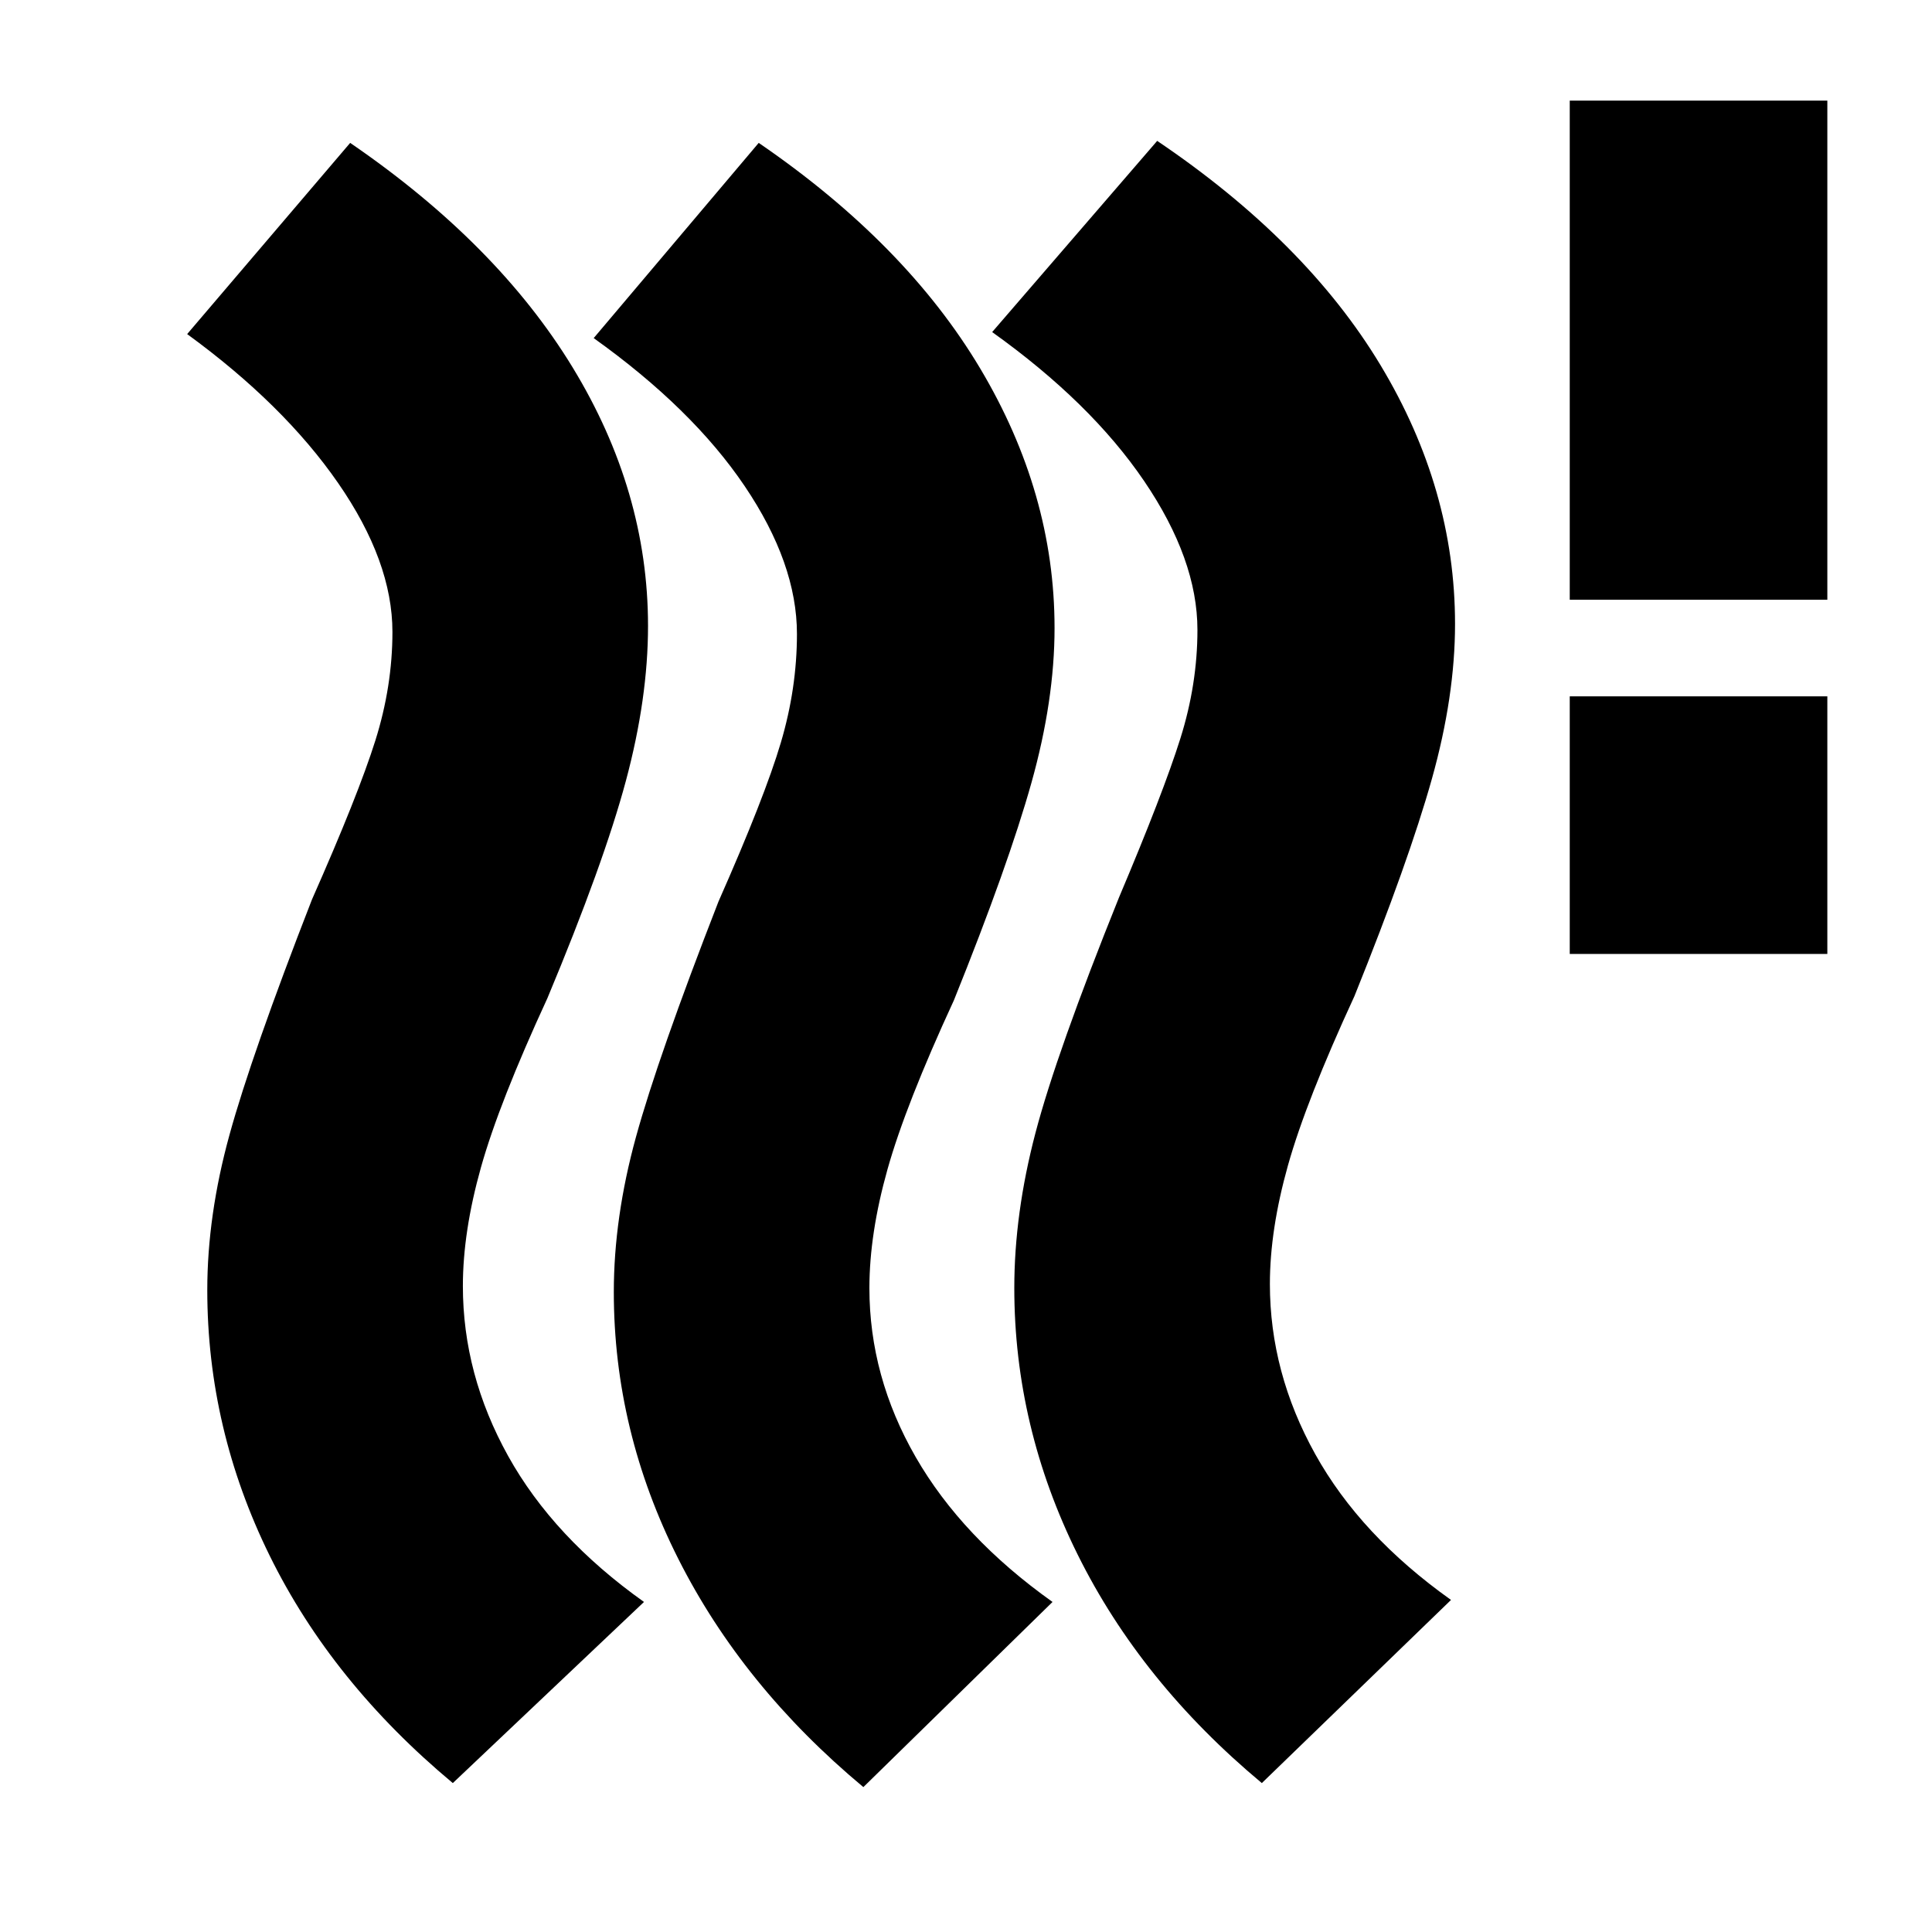 <svg xmlns="http://www.w3.org/2000/svg" height="20" viewBox="0 -960 960 960" width="20"><path d="M432-320q0 44 23 84t68 72l-94 92q-60-50-92-113.5T305-318q0-37 11-77t41-117q23-52 31-79t8-54q0-35-26-73.5T295-792l82-97q73 50 110 112t37 129q0 36-11.5 77T474-463q-24 52-33 84t-9 59Zm-202-1q0 44 22.5 84.5T320-164l-95 90q-60-50-91-113t-31-132q0-37 11-77t41-117q23-52 31.5-79t8.5-54q0-35-27-74t-75-74l81-95q73 50 110.5 111.5T322-649q0 36-11 77t-39 108q-24 52-33 84t-9 59Zm401-1q0 44 22.5 84.5T721-165l-94 91q-60-50-91.5-113.5T504-320q0-37 10.5-77T556-514q22-52 30.5-79t8.5-54q0-35-26.5-74T493-795l82-95q74 50 111 111.5T723-650q0 36-11.5 77T673-465q-24 52-33 84t-9 59Zm149-164v-128h128v128H780Zm0-176v-248h128v248H780Z"/></svg>